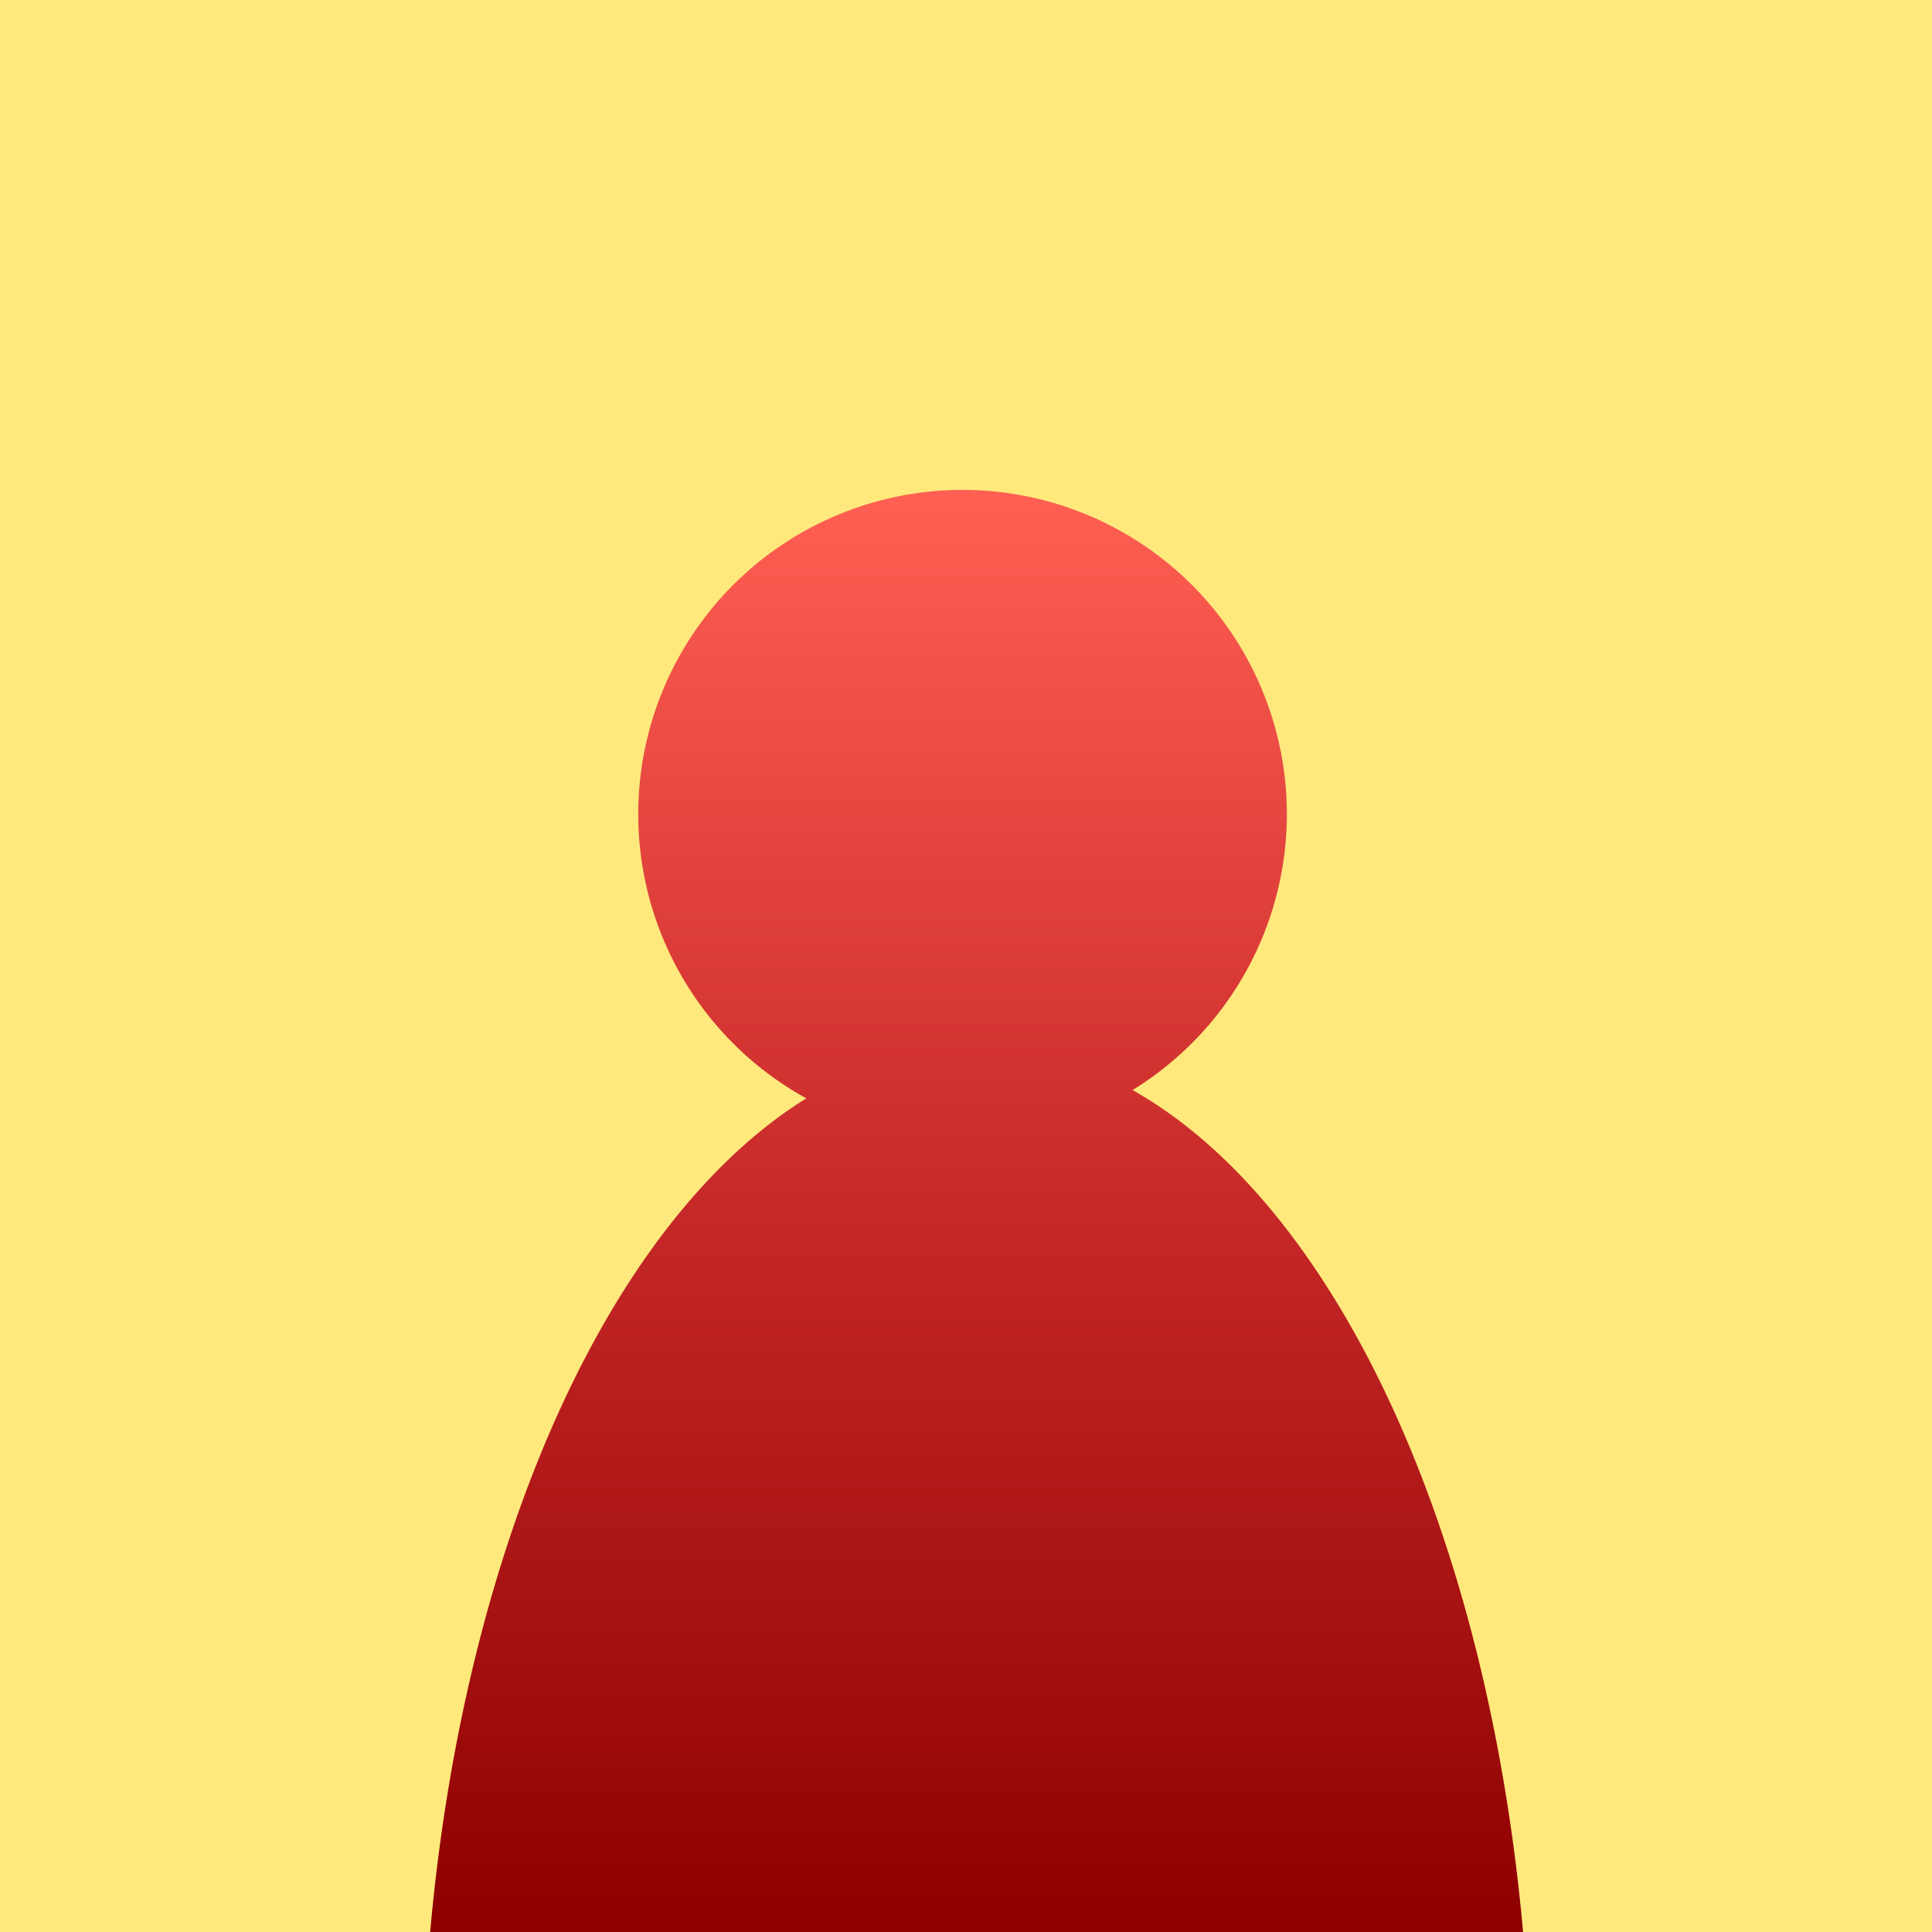 <?xml version="1.0" encoding="UTF-8" standalone="no"?>
<!-- Created with Inkscape (http://www.inkscape.org/) -->

<svg
   xmlns:dc="http://purl.org/dc/elements/1.1/"
   xmlns:cc="http://creativecommons.org/ns#"
   xmlns:rdf="http://www.w3.org/1999/02/22-rdf-syntax-ns#"
   xmlns:svg="http://www.w3.org/2000/svg"
   xmlns="http://www.w3.org/2000/svg"
   xmlns:xlink="http://www.w3.org/1999/xlink"
   xmlns:sodipodi="http://sodipodi.sourceforge.net/DTD/sodipodi-0.dtd"
   xmlns:inkscape="http://www.inkscape.org/namespaces/inkscape"
   width="200"
   height="200"
   viewBox="0 0 200 200"
   id="svg2"
   version="1.1"
   inkscape:version="0.91 r13725"
   sodipodi:docname="new-person.svg">
  <defs
     id="defs4">
    <linearGradient
       inkscape:collect="always"
       id="linearGradient4167">
      <stop
         style="stop-color:#ff5f52;stop-opacity:1"
         offset="0"
         id="stop4169" />
      <stop
         id="stop4175"
         offset="0.5"
         style="stop-color:#c62828;stop-opacity:1" />
      <stop
         style="stop-color:#8e0000;stop-opacity:1"
         offset="1"
         id="stop4171" />
    </linearGradient>
    <linearGradient
       inkscape:collect="always"
       id="linearGradient4157">
      <stop
         style="stop-color:#ffe97d;stop-opacity:1"
         offset="0"
         id="stop4159" />
      <stop
         id="stop4165"
         offset="0.5"
         style="stop-color:#ffb74d;stop-opacity:1" />
      <stop
         style="stop-color:#ffb74d;stop-opacity:1"
         offset="1"
         id="stop4161" />
    </linearGradient>
    <linearGradient
       inkscape:collect="always"
       xlink:href="#linearGradient4157"
       id="linearGradient4163"
       x1="100"
       y1="851.826"
       x2="100"
       y2="1053.255"
       gradientUnits="userSpaceOnUse" />
    <linearGradient
       inkscape:collect="always"
       xlink:href="#linearGradient4167"
       id="linearGradient4173"
       x1="100"
       y1="51.518"
       x2="100"
       y2="199.375"
       gradientUnits="userSpaceOnUse" />
  </defs>
  <sodipodi:namedview
     id="base"
     pagecolor="#ffffff"
     bordercolor="#666666"
     borderopacity="1.0"
     inkscape:pageopacity="0.0"
     inkscape:pageshadow="2"
     inkscape:zoom="2.8"
     inkscape:cx="17.415588"
     inkscape:cy="100.45198"
     inkscape:document-units="px"
     inkscape:current-layer="layer1"
     showgrid="false"
     units="px"
     showguides="true"
     inkscape:guide-bbox="true"
     inkscape:window-width="1920"
     inkscape:window-height="983"
     inkscape:window-x="0"
     inkscape:window-y="27"
     inkscape:window-maximized="1">
    <sodipodi:guide
       position="100,139.286"
       orientation="1,0"
       id="guide4138" />
  </sodipodi:namedview>
    <rect
       style="fill:url(#linearGradient4163);fill-opacity:1;stroke:none;stroke-width:20;stroke-linecap:butt;stroke-linejoin:round;stroke-miterlimit:4;stroke-dasharray:none;stroke-opacity:1"
       id="rect4147"
       width="200"
       height="200" />
    <path
       style="fill:url(#linearGradient4173);fill-opacity:1;stroke:none;stroke-width:5.149;stroke-linecap:butt;stroke-linejoin:round;stroke-miterlimit:4;stroke-dasharray:none;stroke-opacity:1"
       d="M 99.643 50.715 A 33.571 33.571 0 0 0 66.072 84.285 A 33.571 33.571 0 0 0 83.469 113.699 A 57.426 110.283 0 0 0 44.514 200.178 L 157.684 200.178 A 57.426 110.283 0 0 0 117.246 112.842 A 33.571 33.571 0 0 0 133.215 84.285 A 33.571 33.571 0 0 0 99.643 50.715 z "
       id="path4136" />
</svg>
